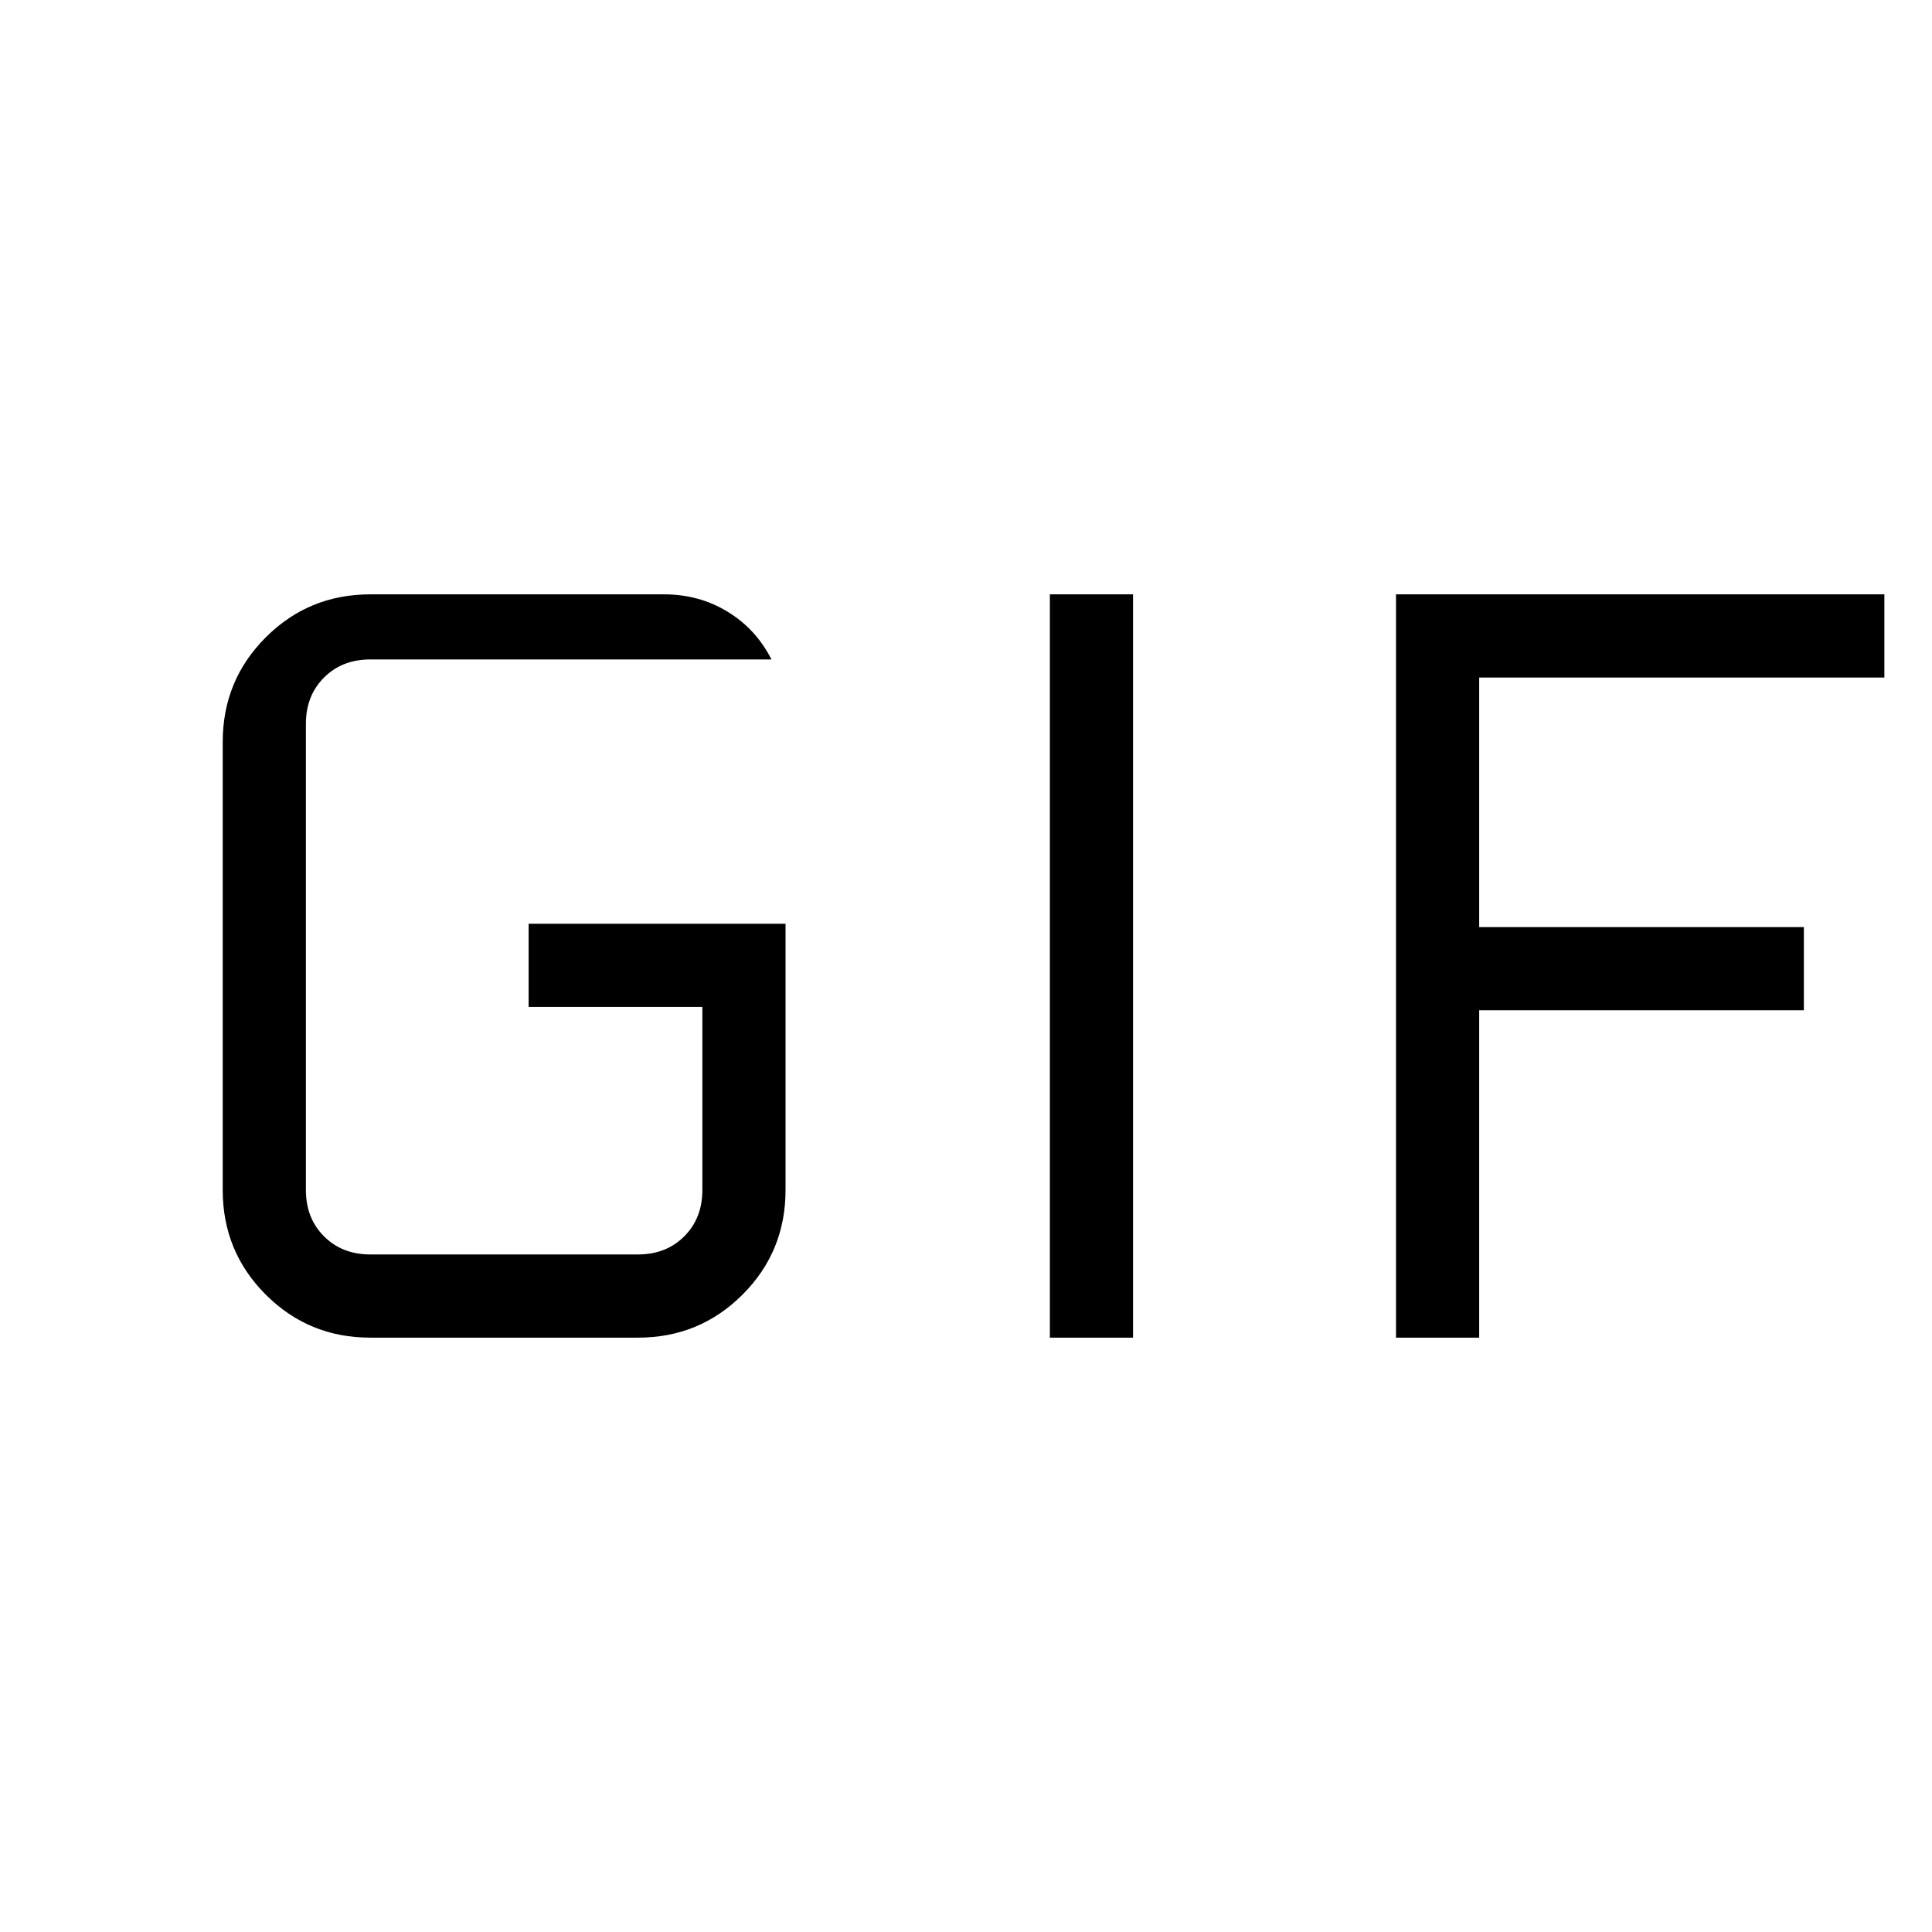 <svg xmlns="http://www.w3.org/2000/svg" height="40" viewBox="0 -960 960 960" width="40"><path d="M184-295.33q-30.58 0-51.96-21.38-21.37-21.37-21.37-51.96v-222.66q0-30.59 21.37-51.96 21.38-21.38 51.96-21.38h146q17.39 0 31.53 8.62 14.14 8.61 21.8 23.72H184q-14 0-23 9t-9 23v231.66q0 14 9 23t23 9h133q14 0 23-9t9-23v-91h-86.33V-501h127.66v132.33q0 30.59-21.37 51.96-21.38 21.38-51.96 21.38H184Zm337.67 0v-369.34H563v369.34h-41.33Zm172 0v-369.34h242.66v41.34H735v124h161.33V-458H735v162.67h-41.33Z"/></svg>